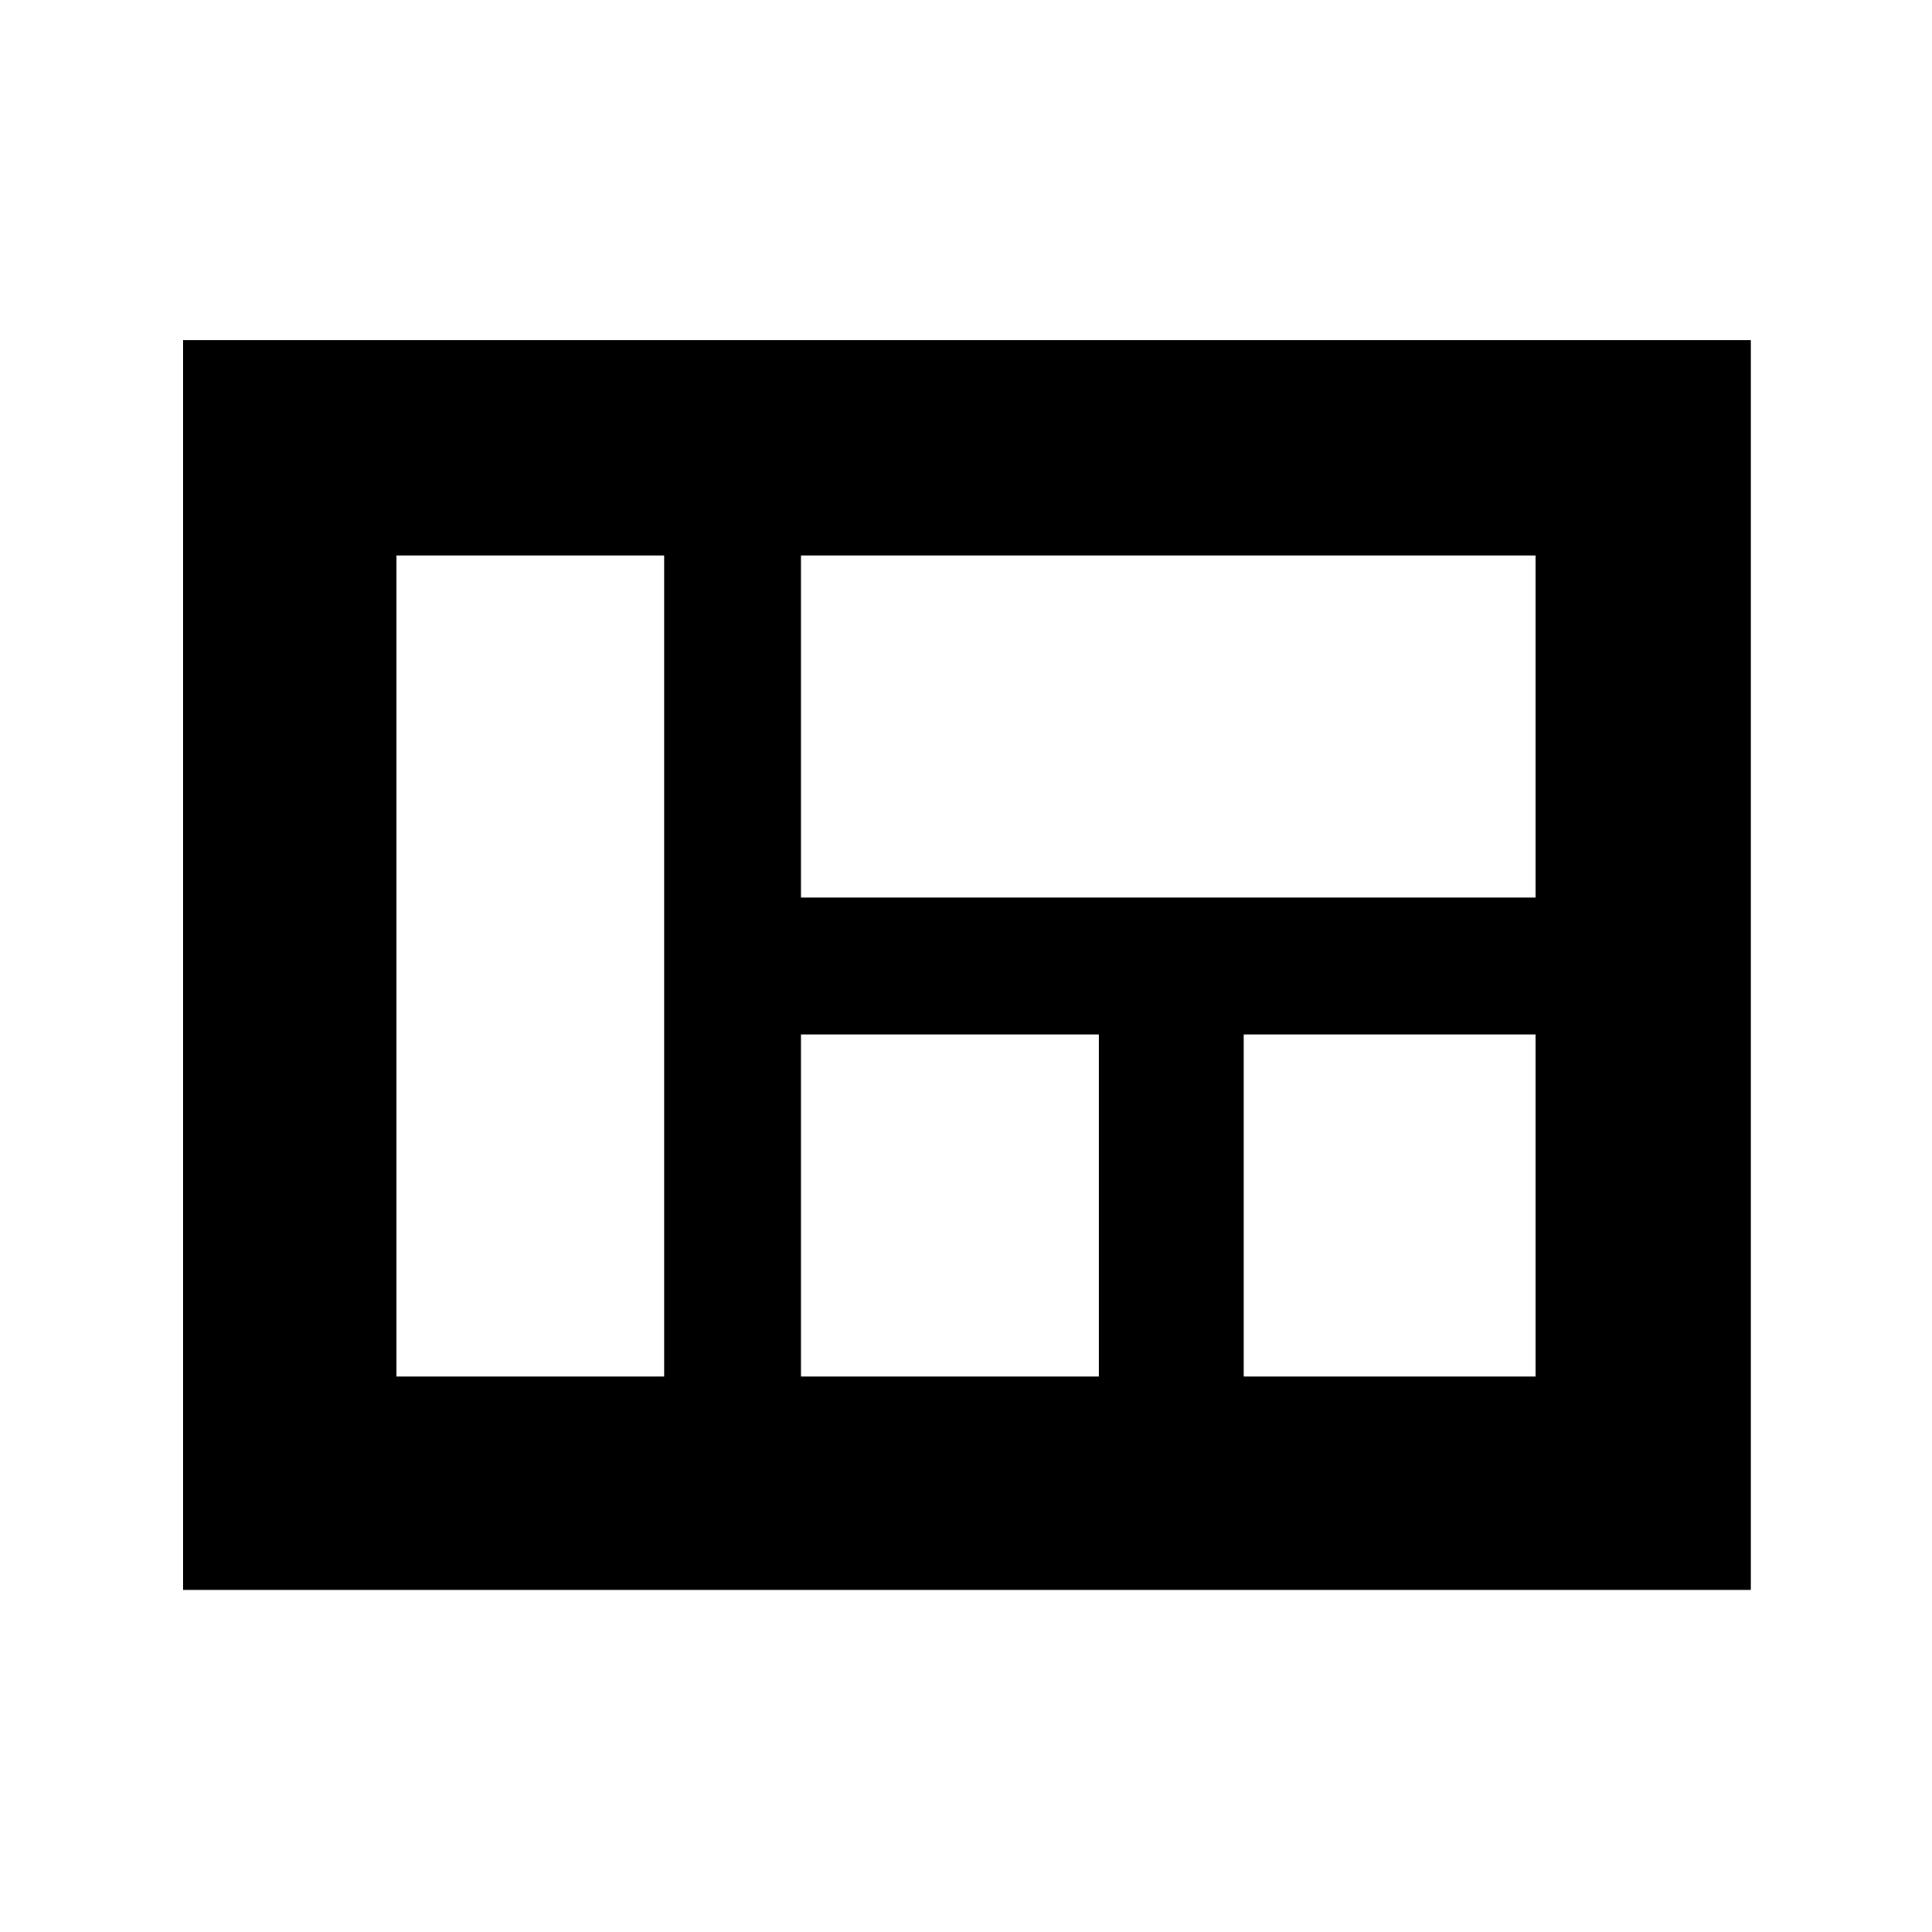 <svg xmlns="http://www.w3.org/2000/svg" height="40" width="40"><path d="M3.792 7.042H36.25V32.917H3.792ZM16.583 11.5V18.583H31.792V11.5ZM31.792 21.417H25.75V28.5H31.792ZM16.583 21.417V28.5H22.75V21.417ZM8.208 28.5H13.75V11.5H8.208Z"/></svg>